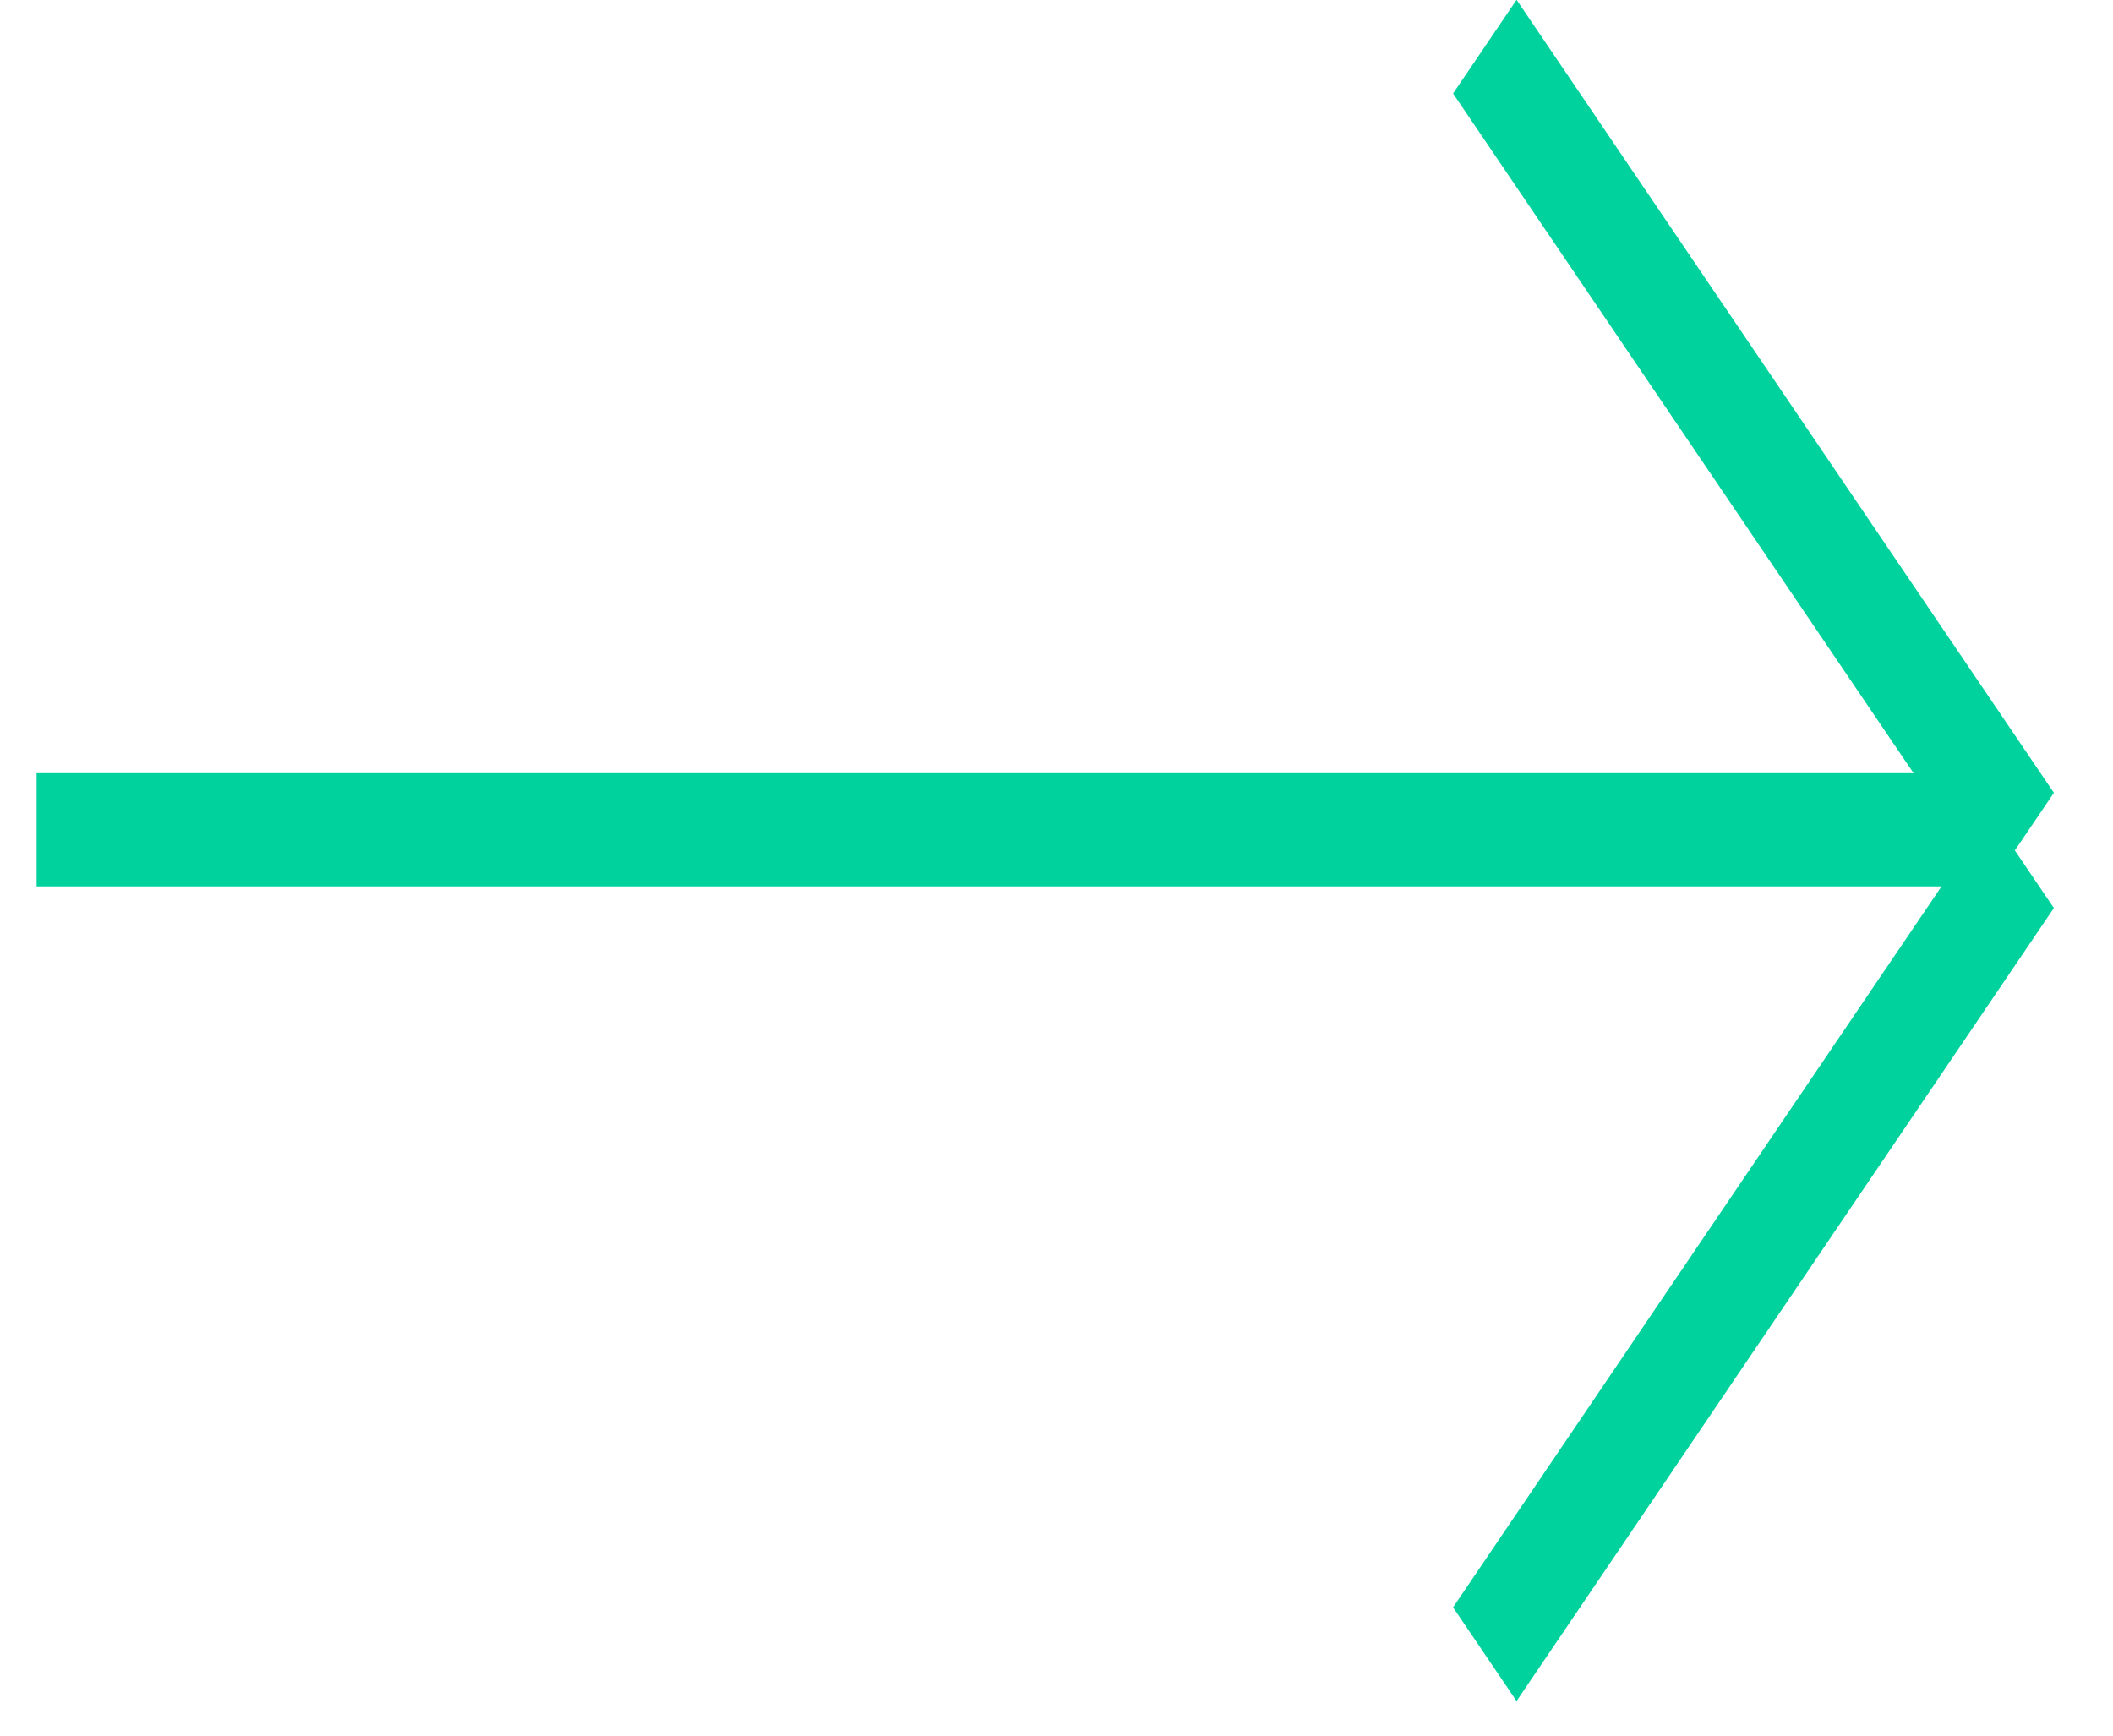 <svg width="28" height="23" viewBox="0 0 28 23" fill="none" xmlns="http://www.w3.org/2000/svg">
<g id="Group 24">
<line id="Line 9" x1="0.485" y1="10.996" x2="26.375" y2="10.996" stroke="#00D29E" stroke-width="1.5"/>
<line id="Line 10" y1="-0.75" x2="12.692" y2="-0.75" transform="matrix(0.561 0.828 -0.561 0.828 19.255 1.239)" stroke="#00D29E" stroke-width="1.5"/>
<line id="Line 11" y1="-0.75" x2="12.692" y2="-0.75" transform="matrix(-0.561 0.828 -0.561 -0.828 26.375 10.791)" stroke="#00D29E" stroke-width="1.5"/>
</g>
</svg>
